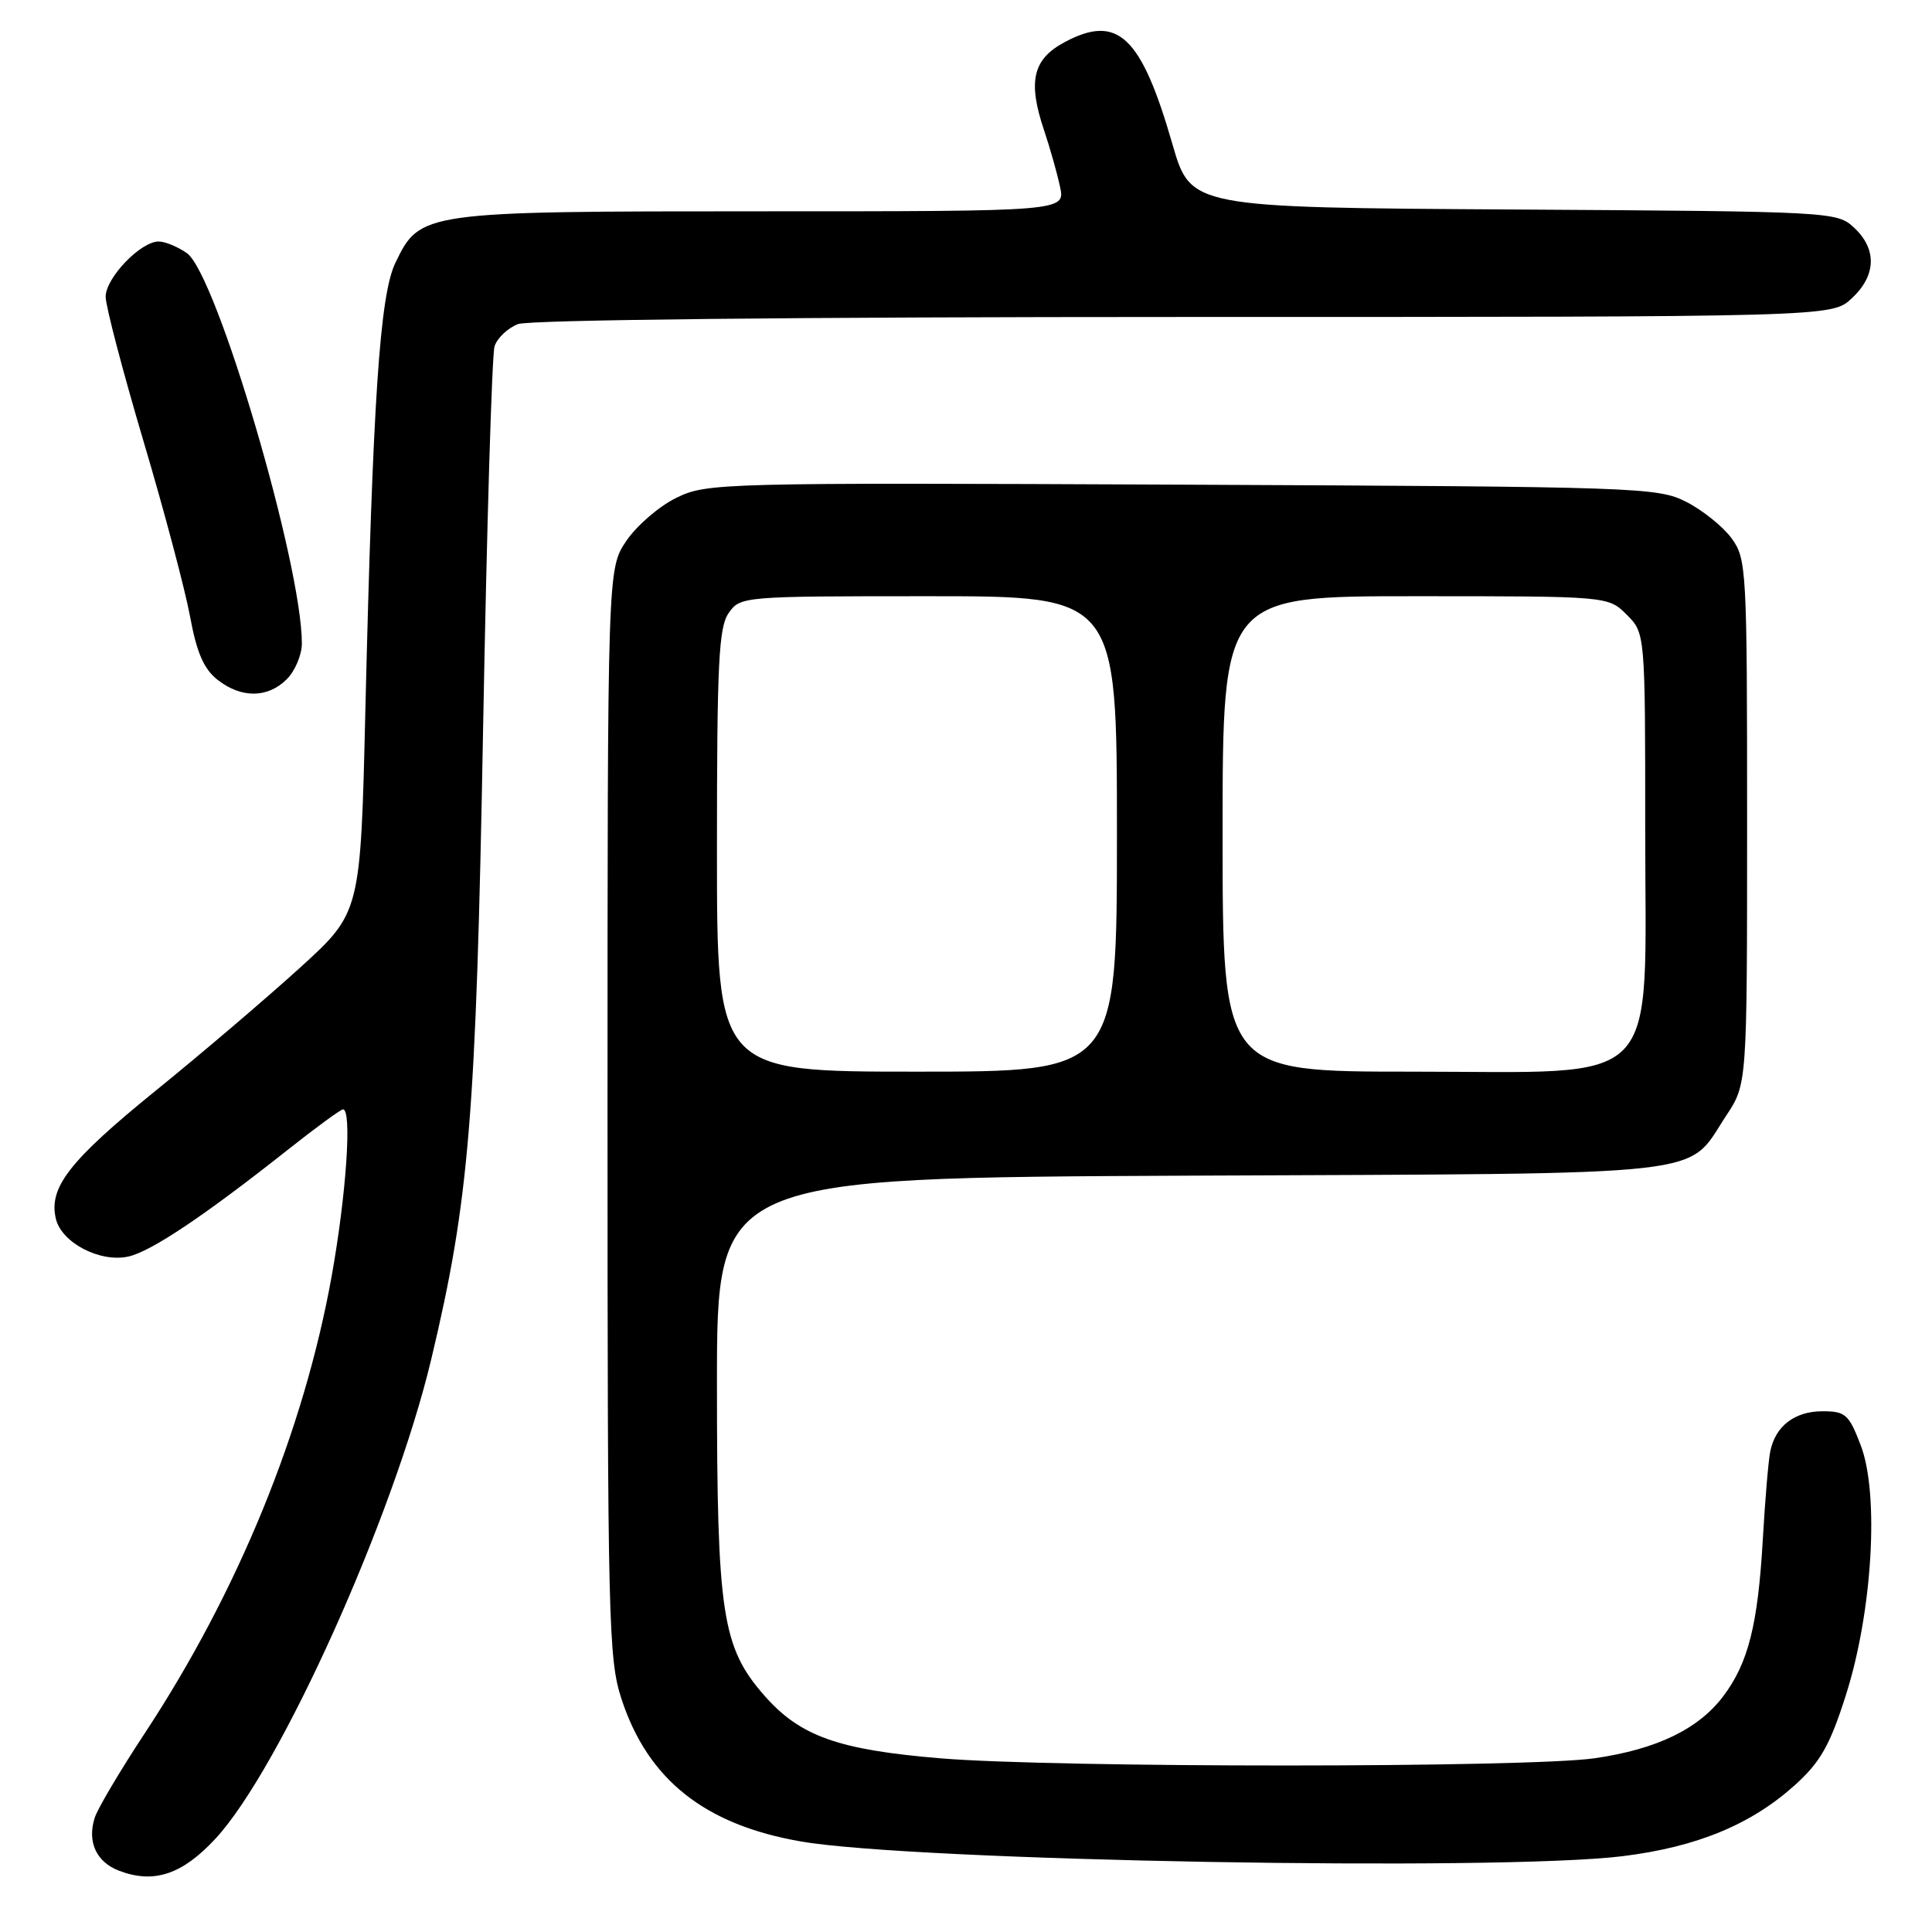 <?xml version="1.0" encoding="UTF-8" standalone="no"?>
<!DOCTYPE svg PUBLIC "-//W3C//DTD SVG 1.1//EN" "http://www.w3.org/Graphics/SVG/1.1/DTD/svg11.dtd" >
<svg xmlns="http://www.w3.org/2000/svg" xmlns:xlink="http://www.w3.org/1999/xlink" version="1.1" viewBox="0 0 256 256">
 <g >
 <path fill="currentColor"
d=" M 28.59 243.59 C 37.15 234.31 52.16 200.95 57.13 180.16 C 62.18 159.02 63.08 148.02 64.01 96.70 C 64.50 69.86 65.18 47.00 65.53 45.89 C 65.88 44.79 67.29 43.46 68.65 42.94 C 70.13 42.38 105.62 42.00 156.92 42.00 C 242.71 42.00 242.71 42.00 245.35 39.55 C 248.61 36.53 248.74 33.04 245.70 30.19 C 243.42 28.05 242.92 28.02 200.59 27.76 C 157.78 27.50 157.78 27.50 155.35 19.09 C 151.21 4.74 148.11 1.82 141.06 5.59 C 136.86 7.84 136.17 10.76 138.32 17.19 C 139.12 19.56 140.08 22.96 140.46 24.75 C 141.16 28.00 141.16 28.00 100.98 28.00 C 55.91 28.00 55.66 28.04 52.39 34.83 C 50.33 39.10 49.40 52.91 48.41 94.21 C 47.78 120.92 47.78 120.92 39.77 128.21 C 35.36 132.22 26.75 139.56 20.63 144.52 C 9.16 153.82 6.38 157.40 7.42 161.56 C 8.22 164.70 13.27 167.32 17.00 166.50 C 20.01 165.84 27.10 161.09 38.20 152.30 C 41.88 149.39 45.14 147.00 45.45 147.00 C 46.66 147.00 45.89 158.26 43.95 169.08 C 40.27 189.55 31.57 210.84 19.22 229.61 C 15.92 234.61 12.92 239.68 12.55 240.86 C 11.53 244.06 12.76 246.74 15.80 247.89 C 20.42 249.64 24.17 248.38 28.59 243.59 Z  M 215.03 245.95 C 224.86 244.73 232.06 241.75 237.86 236.51 C 241.21 233.48 242.47 231.27 244.58 224.64 C 248.10 213.63 249.04 198.00 246.56 191.52 C 244.99 187.40 244.53 187.00 241.49 187.00 C 237.80 187.00 235.24 188.97 234.57 192.32 C 234.32 193.52 233.88 198.78 233.58 204.00 C 232.93 215.32 231.65 220.37 228.34 224.76 C 225.05 229.12 219.52 231.79 211.29 232.98 C 202.48 234.25 140.00 234.26 124.65 232.99 C 111.06 231.86 106.03 230.07 101.29 224.68 C 95.67 218.27 95.00 213.89 95.00 183.35 C 95.00 156.06 95.00 156.06 157.79 155.78 C 228.35 155.47 223.30 156.03 228.75 147.80 C 231.50 143.64 231.50 143.64 231.50 108.90 C 231.50 75.36 231.43 74.05 229.44 71.32 C 228.30 69.77 225.60 67.60 223.44 66.50 C 219.64 64.57 217.23 64.49 156.63 64.22 C 95.34 63.95 93.65 63.99 89.63 65.96 C 87.36 67.06 84.38 69.63 83.00 71.66 C 80.50 75.35 80.50 75.35 80.50 147.43 C 80.50 214.93 80.62 219.86 82.36 225.15 C 85.86 235.82 93.38 241.79 106.11 244.00 C 121.02 246.60 198.63 247.98 215.03 245.95 Z  M 38.00 90.00 C 39.10 88.90 40.00 86.76 40.00 85.25 C 39.99 74.67 28.68 36.29 24.76 33.54 C 23.55 32.69 21.86 32.00 21.02 32.00 C 18.63 32.00 14.00 36.83 14.00 39.32 C 14.00 40.55 16.25 49.13 18.99 58.38 C 21.74 67.62 24.52 78.11 25.18 81.67 C 26.06 86.47 27.01 88.65 28.82 90.07 C 31.97 92.55 35.48 92.52 38.00 90.00 Z  M 95.00 112.72 C 95.00 87.84 95.23 83.11 96.56 81.22 C 98.09 79.03 98.41 79.00 123.06 79.00 C 148.00 79.00 148.00 79.00 148.00 110.50 C 148.00 142.00 148.00 142.00 121.50 142.00 C 95.00 142.00 95.00 142.00 95.00 112.72 Z  M 162.00 110.50 C 162.00 79.00 162.00 79.00 187.55 79.00 C 213.09 79.00 213.09 79.00 215.55 81.45 C 218.00 83.91 218.00 83.91 218.00 110.03 C 218.00 144.80 220.71 142.00 187.08 142.00 C 162.00 142.00 162.00 142.00 162.00 110.50 Z "/>
</g>
</svg>